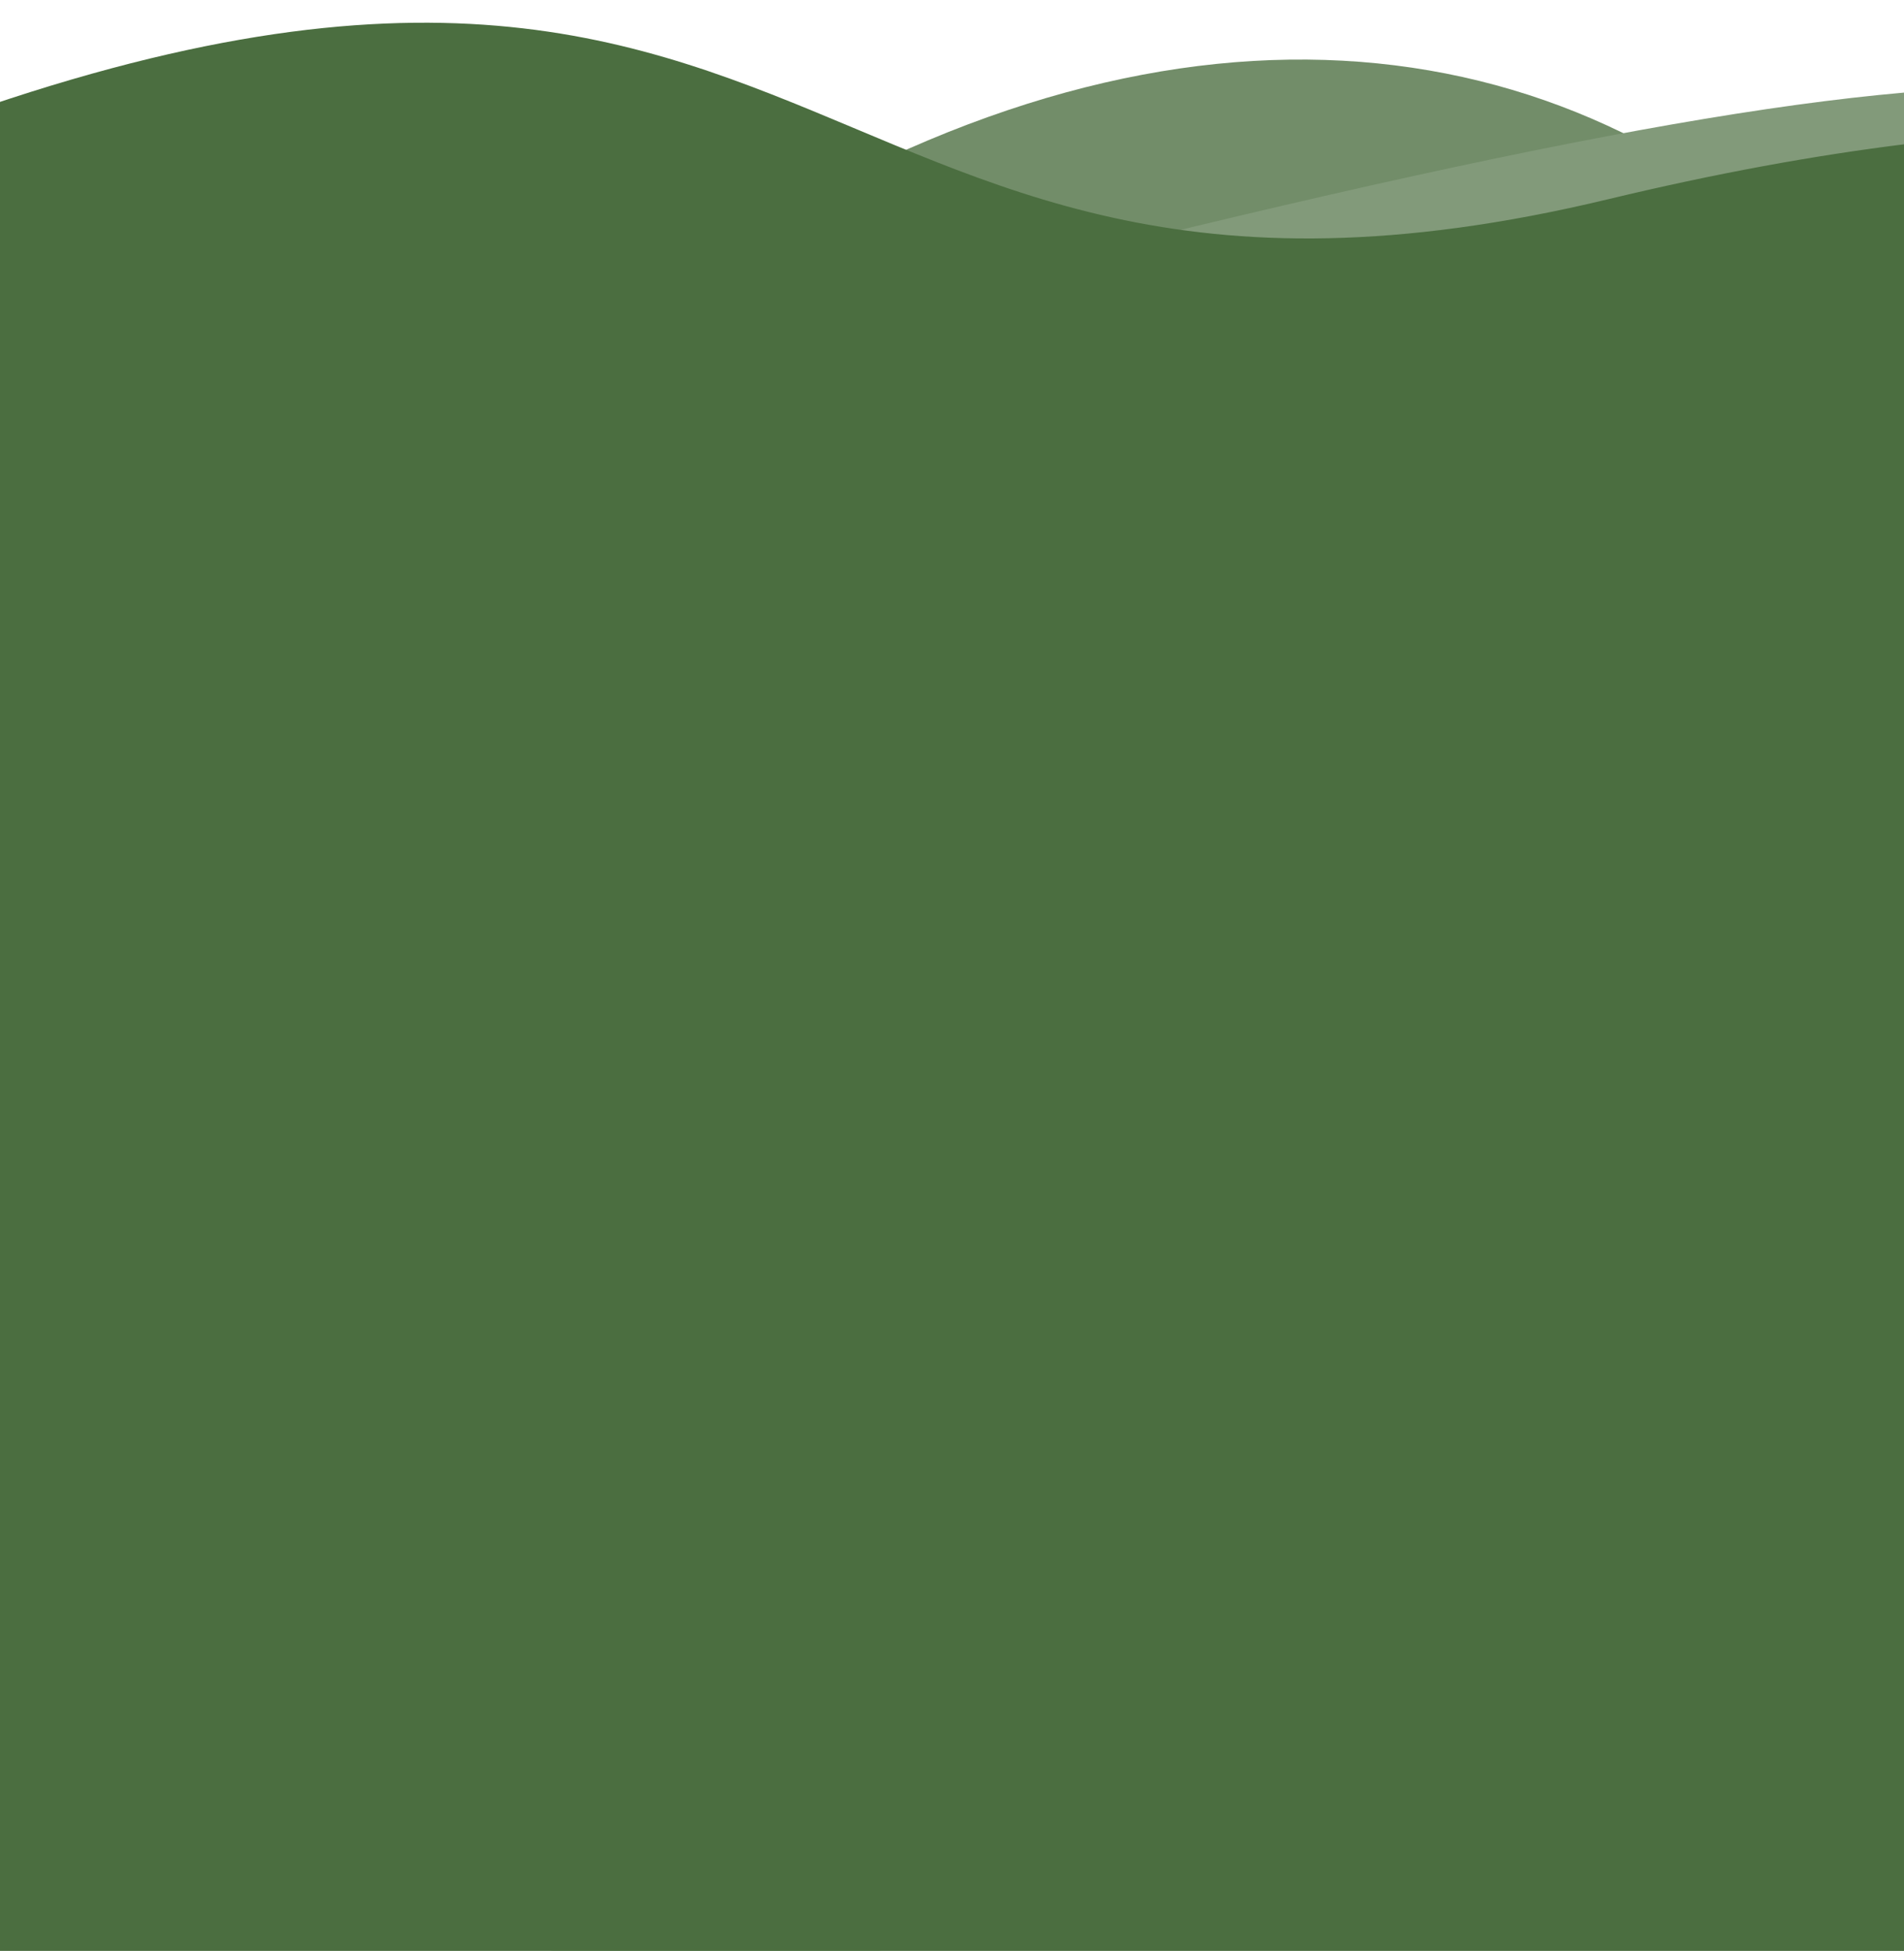 <svg width="412" height="422" viewBox="0 0 412 422" fill="none" xmlns="http://www.w3.org/2000/svg">
<g clip-path="url(#clip0_42_20)">
<path d="M48.627 520.779C-158.215 503.504 -165.756 481.481 -182.975 418.348C-185.628 287.472 -135.366 318.194 106.851 90.532C303.807 -78.398 472.103 46.292 477.076 291.61C482.048 536.928 239.767 536.743 48.627 520.779Z" fill="#607E55" fill-opacity="0.88"/>
<path d="M5.679 189.057C19.702 111.659 21.924 27.662 61.23 13.532C118.766 -7.15 138.612 8.863 247.917 128.01C377.394 237.253 347.889 388.363 196.921 420.663C45.954 452.963 -17.692 318.047 5.679 189.057Z" fill="#4A6D3E"/>
<path d="M268.207 46.676C481.676 -3.815 497.529 18.013 538.572 82.068C590.596 225.977 528.718 208.9 372.252 542.293C238.916 795.475 23.494 714.151 -74.021 444.405C-171.537 174.659 70.944 93.334 268.207 46.676Z" fill="#829A7A"/>
<path d="M348.023 43.09C718.781 -46 653.689 286.106 642.782 344.5C587.813 447.632 555.837 444.981 218.523 490.5C-48.638 514.933 -230.477 218.226 -53.977 43.09C184.023 -61.774 163.254 87.489 348.023 43.09Z" fill="#4B6E40"/>
</g>
<defs>
<clipPath id="clip0_42_20">
<rect width="412" height="422" fill="white"/>
</clipPath>
</defs>
</svg>
